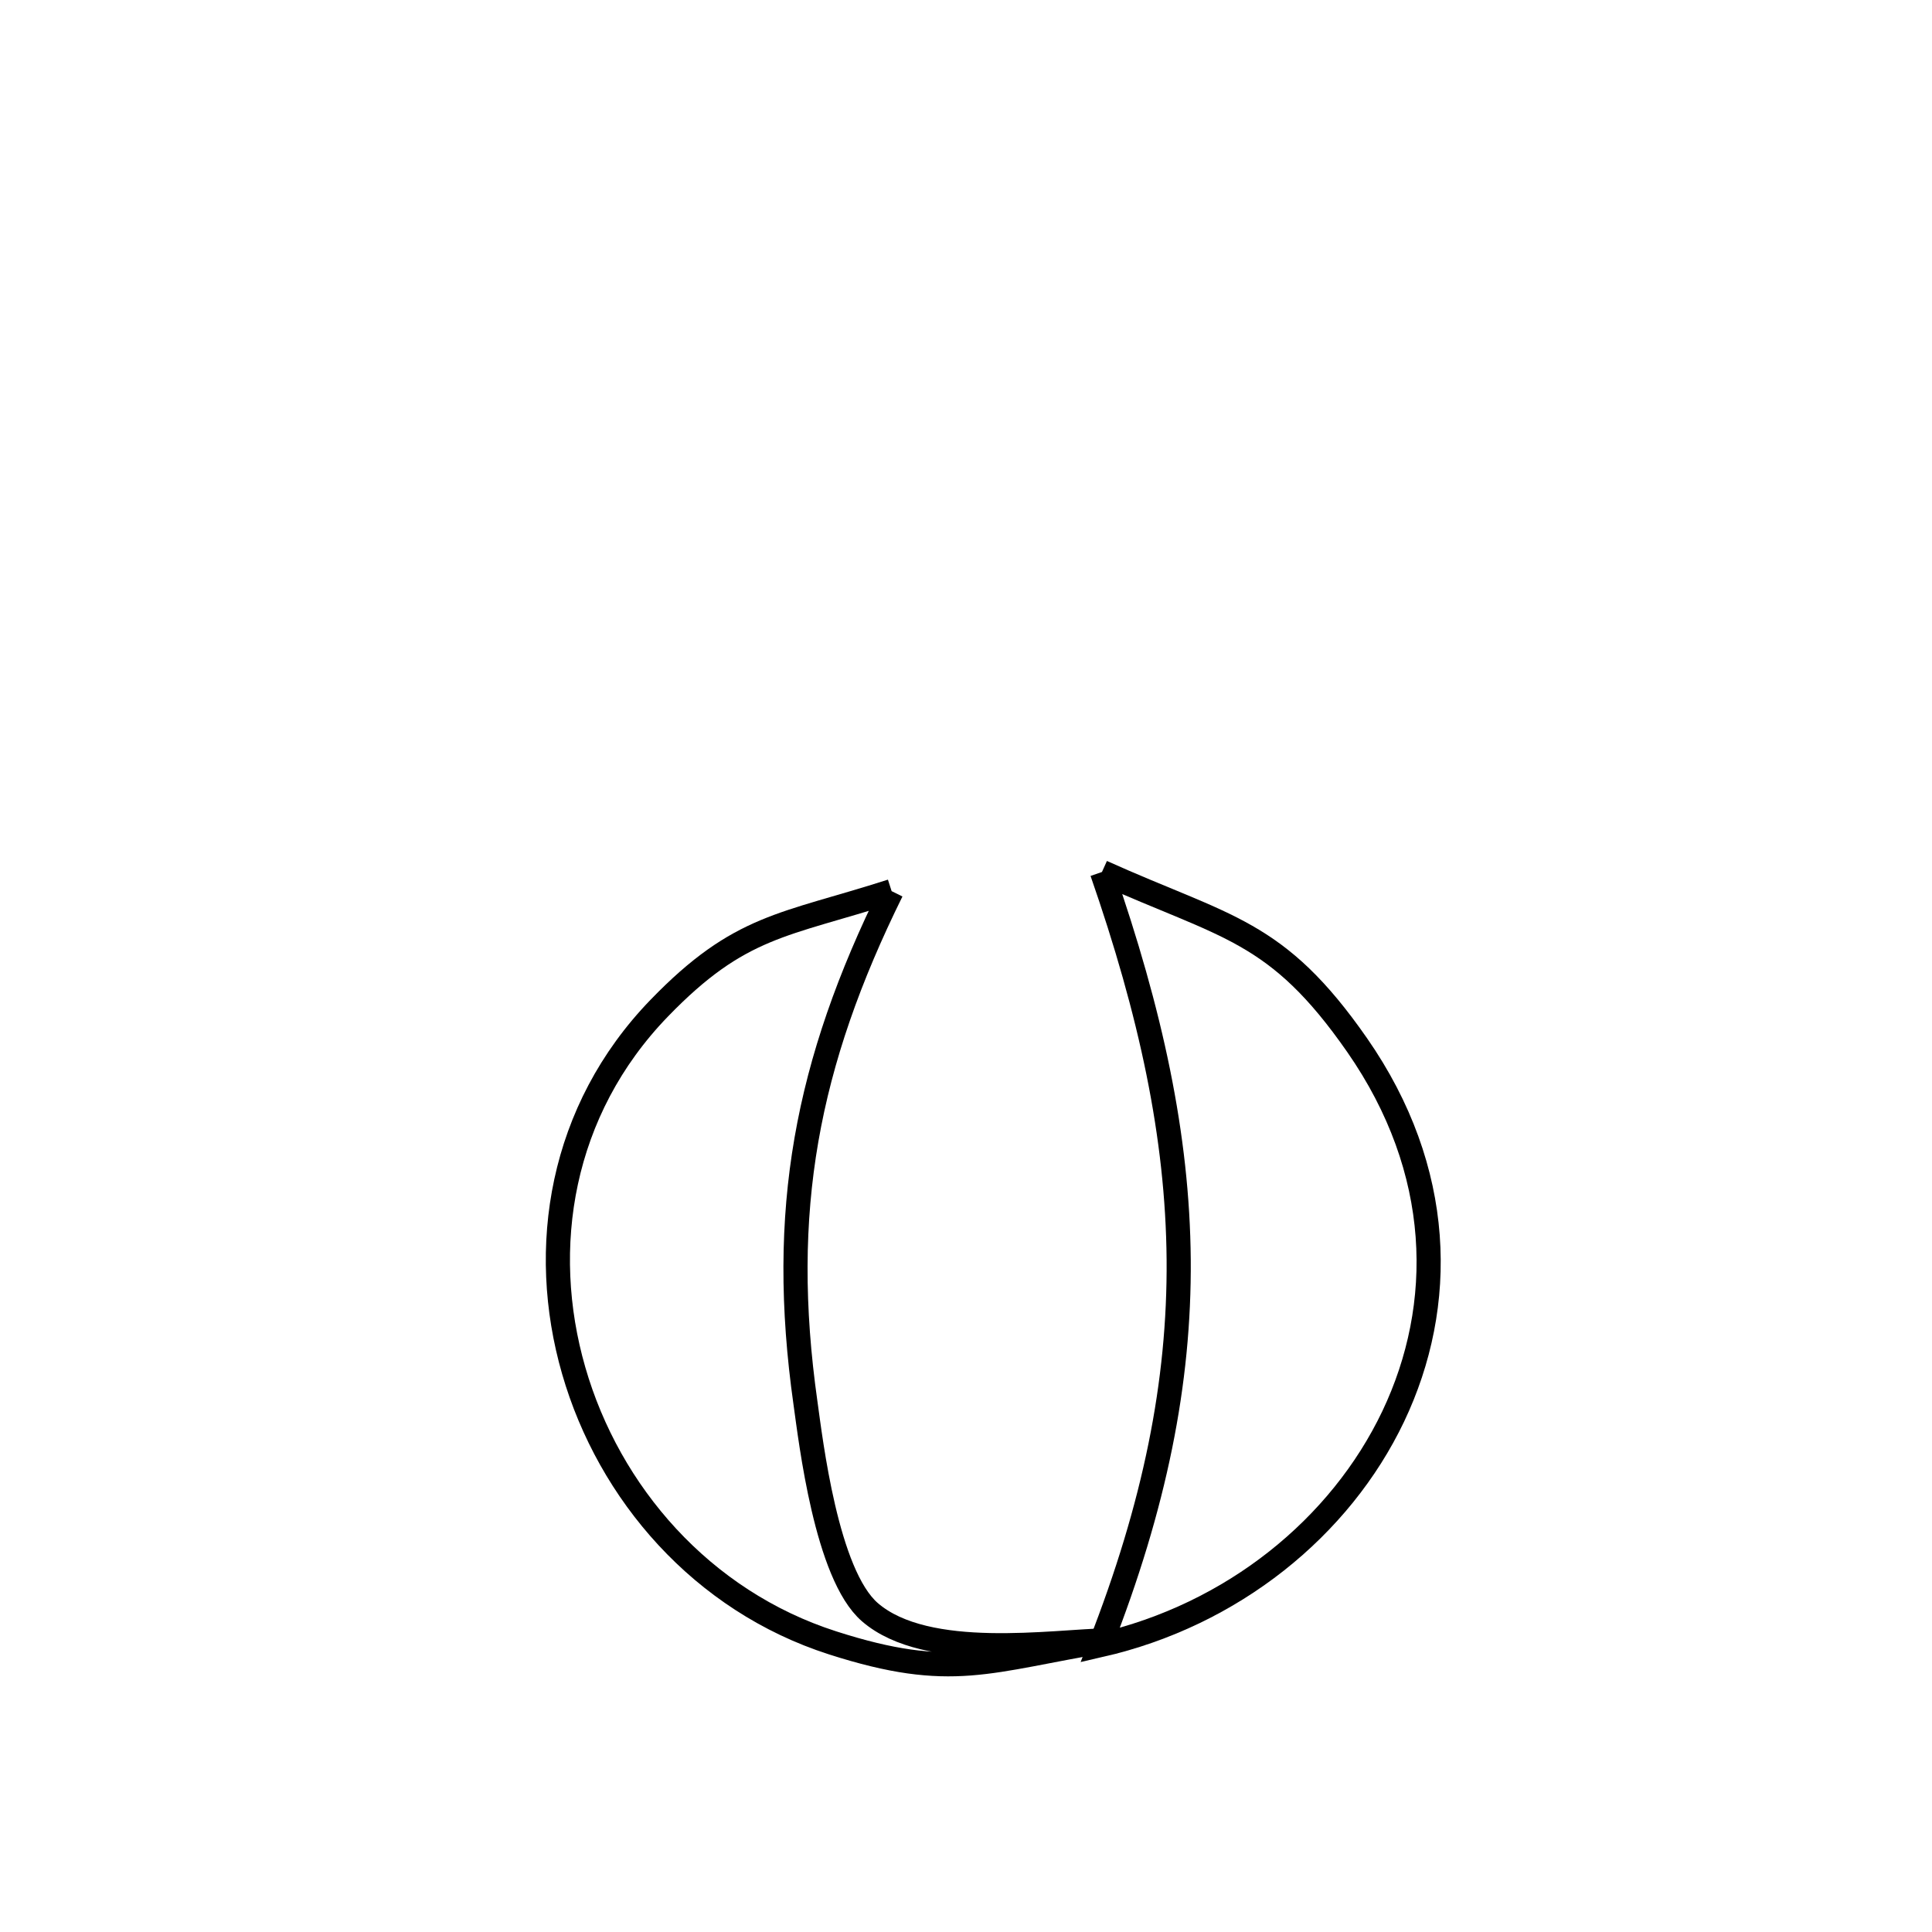 <svg xmlns="http://www.w3.org/2000/svg" viewBox="0.0 0.0 24.0 24.0" height="200px" width="200px"><path fill="none" stroke="black" stroke-width=".3" stroke-opacity="1.0"  filling="0" d="M13.689 10.832 L13.689 10.832 C15.242 11.531 15.858 11.544 16.859 12.983 C17.941 14.539 17.964 16.214 17.307 17.595 C16.649 18.975 15.31 20.061 13.667 20.437 L13.667 20.437 C14.345 18.703 14.654 17.176 14.642 15.645 C14.629 14.113 14.296 12.579 13.689 10.832 L13.689 10.832"></path>
<path fill="none" stroke="black" stroke-width=".3" stroke-opacity="1.0"  filling="0" d="M11.076 11.07 L11.076 11.07 C10.019 13.211 9.668 15.044 10.006 17.43 C10.072 17.899 10.265 19.559 10.806 20.027 C11.515 20.641 13.088 20.388 13.768 20.376 L13.768 20.376 C12.267 20.624 11.828 20.885 10.342 20.408 C8.719 19.887 7.566 18.55 7.127 17.027 C6.687 15.503 6.961 13.793 8.189 12.524 C9.193 11.486 9.734 11.501 11.076 11.07 L11.076 11.07"></path></svg>